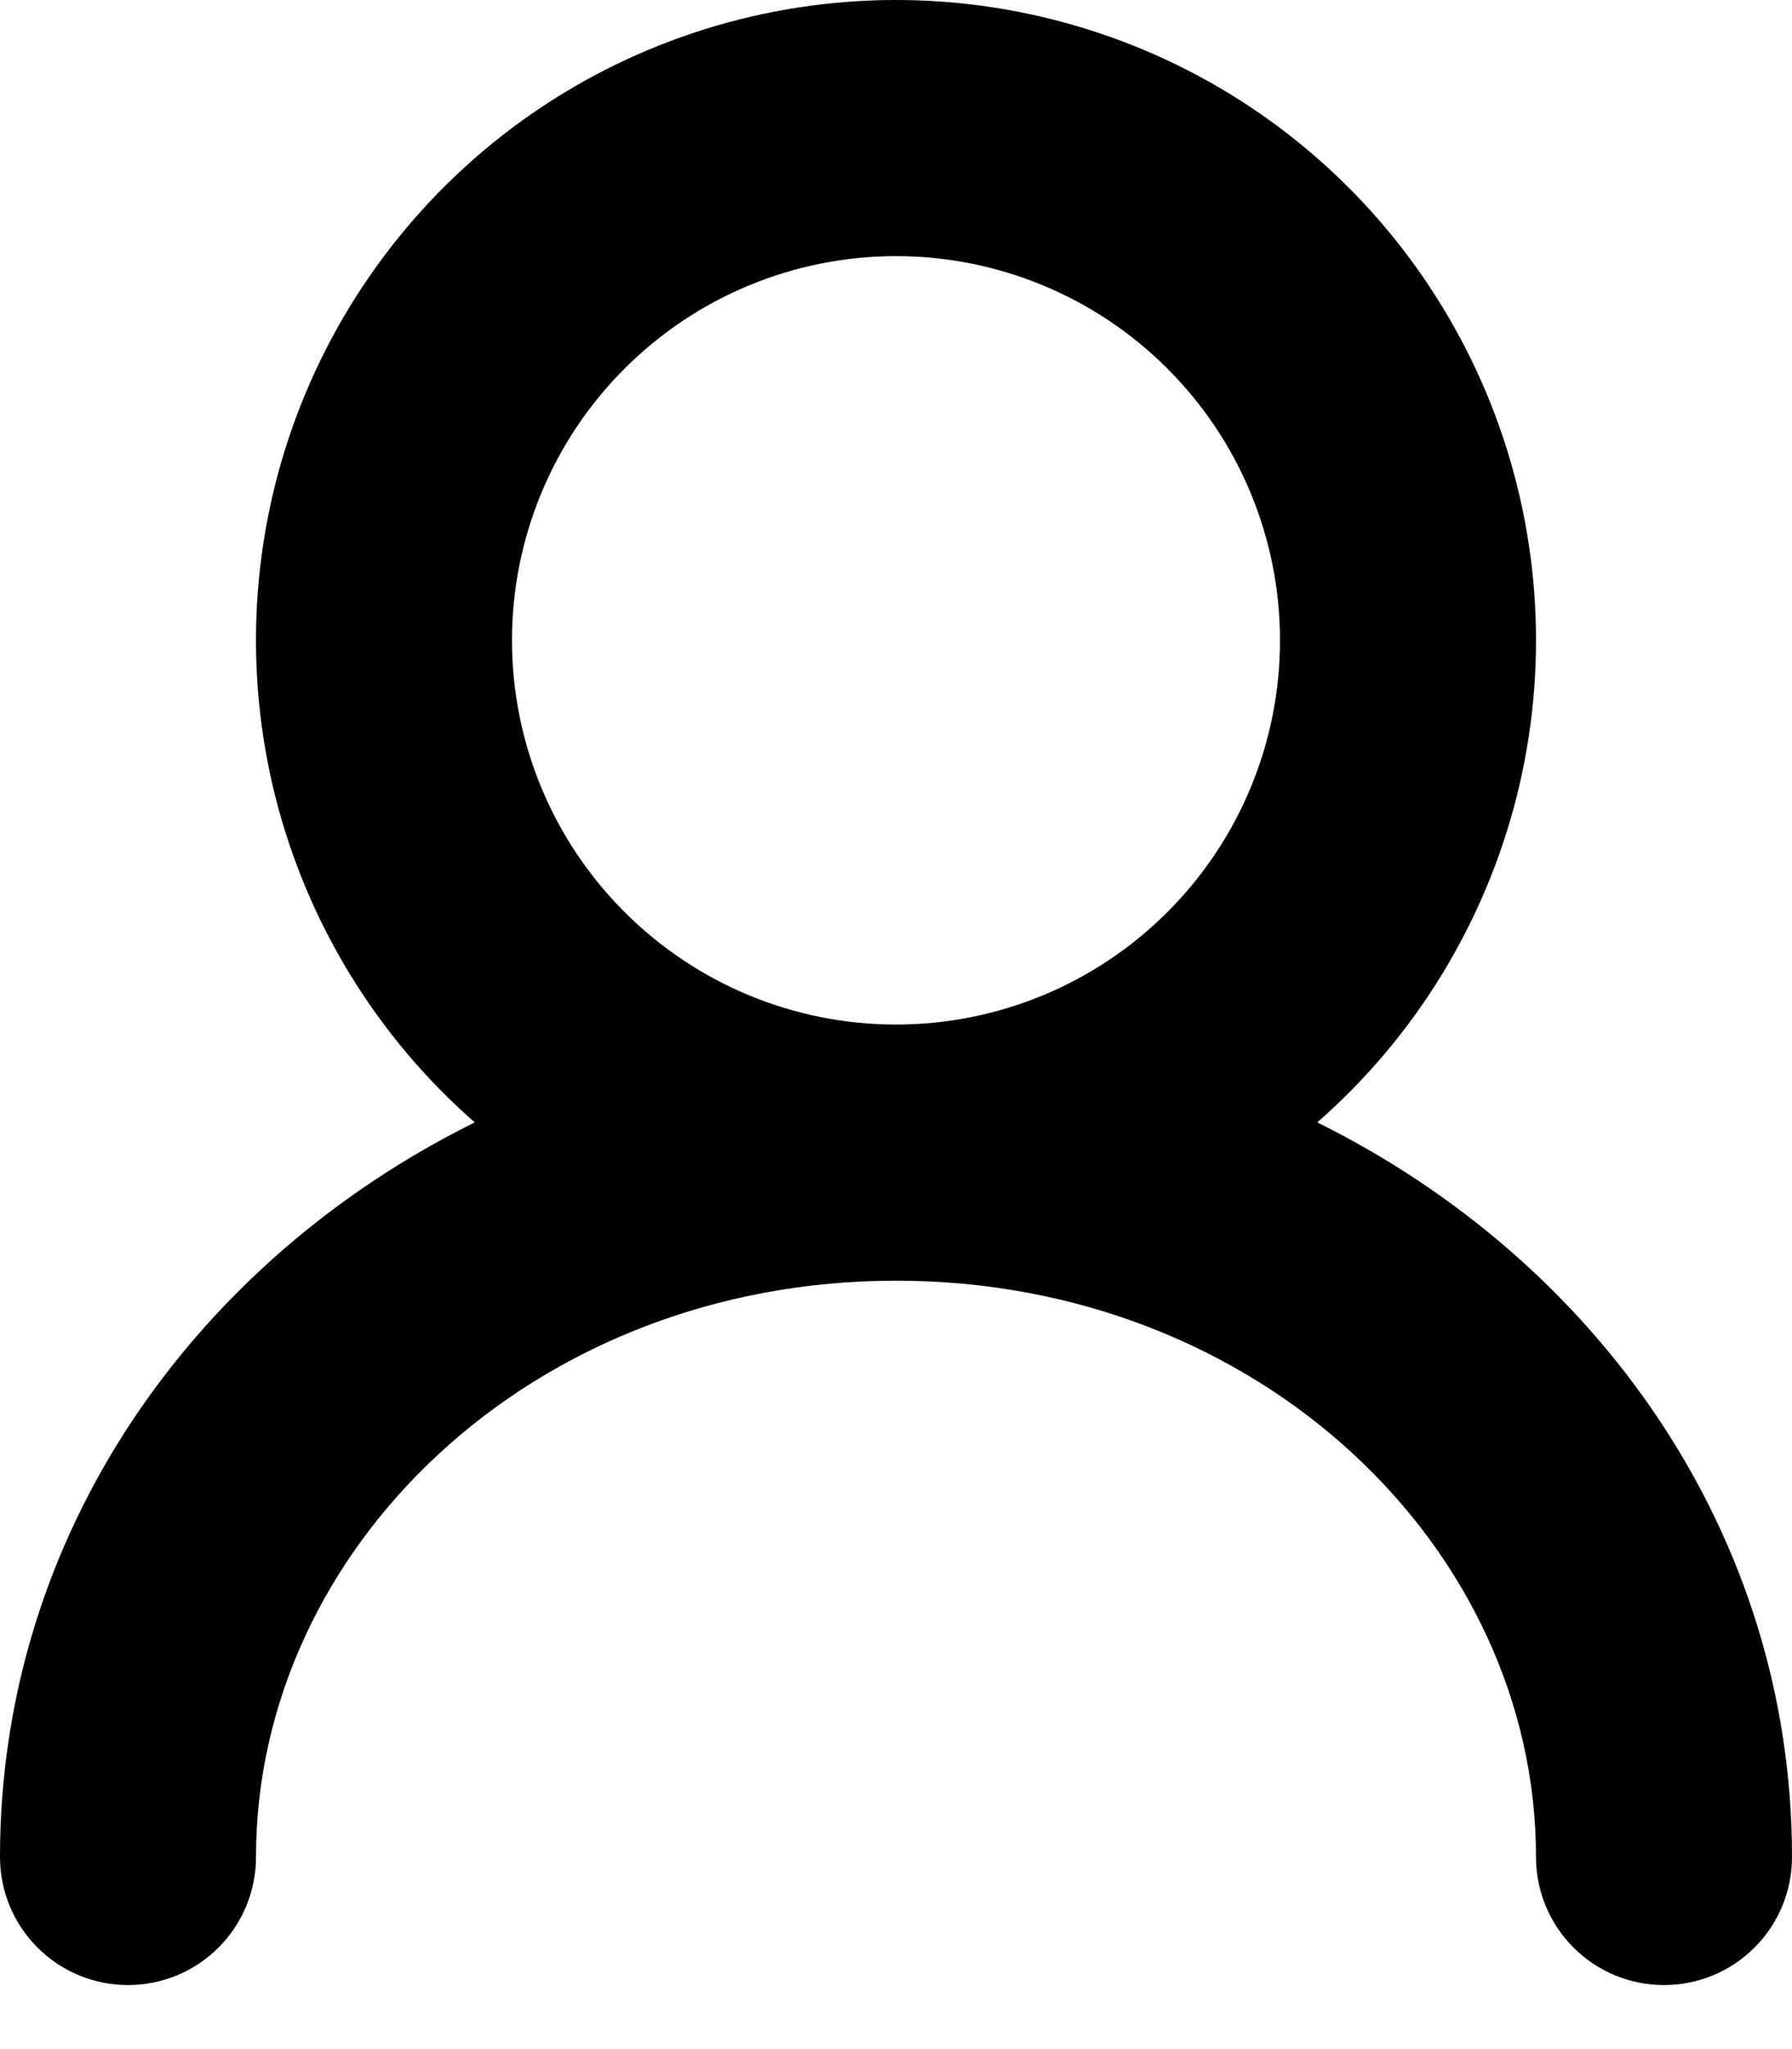 <svg width="14" height="16" viewBox="0 0 14 16"  xmlns="http://www.w3.org/2000/svg">
<path fill-rule="evenodd" clip-rule="evenodd" d="M4 5C4 4.204 4.316 3.441 4.879 2.879C5.441 2.316 6.204 2 7 2C7.796 2 8.559 2.316 9.121 2.879C9.684 3.441 10 4.204 10 5C10 5.796 9.684 6.559 9.121 7.121C8.559 7.684 7.796 8 7 8C6.204 8 5.441 7.684 4.879 7.121C4.316 6.559 4 5.796 4 5ZM10.291 8.764C11.057 8.094 11.6 7.207 11.849 6.22C12.097 5.234 12.039 4.195 11.681 3.242C11.323 2.29 10.684 1.469 9.847 0.889C9.011 0.31 8.017 -0 7 -0C5.983 -0 4.989 0.31 4.153 0.889C3.317 1.469 2.677 2.29 2.319 3.242C1.961 4.195 1.903 5.234 2.151 6.22C2.4 7.207 2.943 8.094 3.709 8.764C1.525 9.845 0 11.974 0 14.5C0 14.765 0.105 15.02 0.293 15.207C0.48 15.395 0.735 15.5 1 15.5C1.265 15.5 1.52 15.395 1.707 15.207C1.895 15.02 2 14.765 2 14.5C2 12.095 4.155 10 7 10C9.845 10 12 12.095 12 14.5C12 14.765 12.105 15.02 12.293 15.207C12.48 15.395 12.735 15.5 13 15.5C13.265 15.5 13.52 15.395 13.707 15.207C13.895 15.02 14 14.765 14 14.5C14 11.974 12.475 9.845 10.291 8.764Z" />
</svg>
